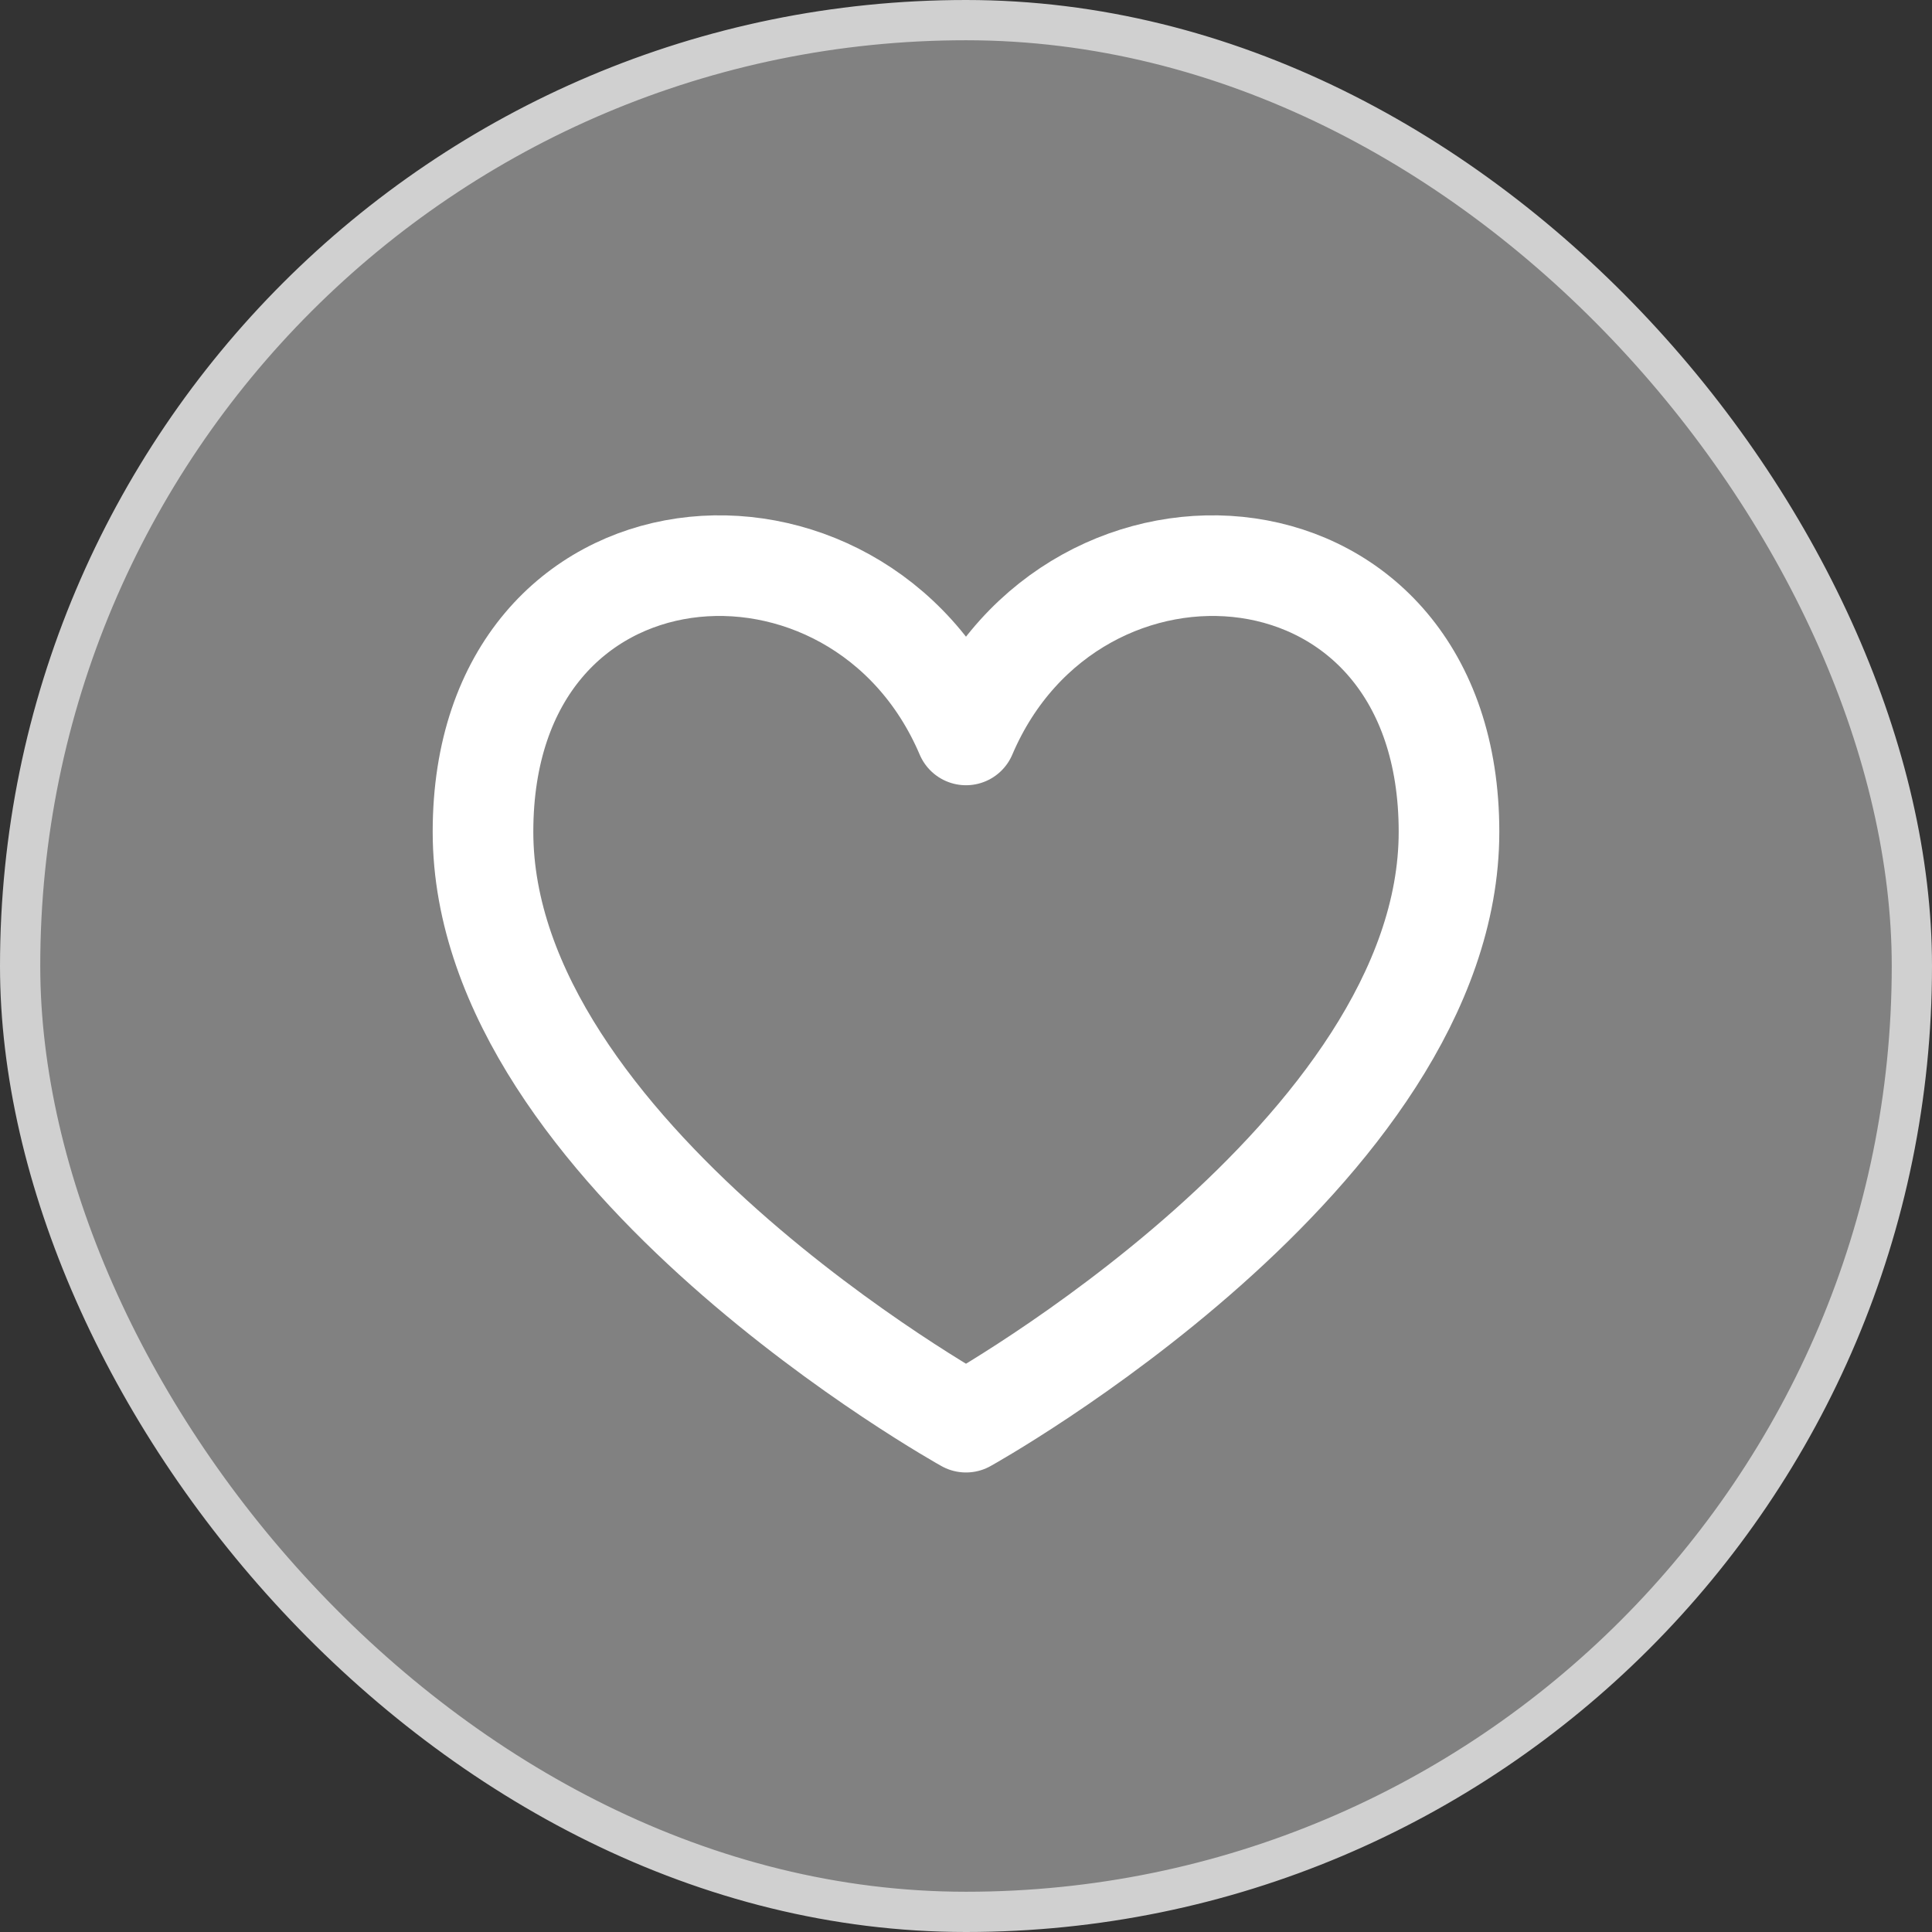<svg width="48" height="48" viewBox="0 0 48 48" fill="none" xmlns="http://www.w3.org/2000/svg">
<rect x="0" y="0" width="48" height="48" fill="#333333" stroke="none"/>
<rect x="0.5" y="0.5" width="47" height="47" rx="23.5" fill="#D0D0D0" fill-opacity="0.5"/>
<rect x="0.5" y="0.5" width="47" height="47" rx="23.5" stroke="#D0D0D0"/>
<path d="M24 18.259C21.333 12 12 12.666 12 20.666C12 28.666 24 35.333 24 35.333C24 35.333 36 28.666 36 20.666C36 12.666 26.667 12 24 18.259Z" stroke="white" stroke-width="2.5" stroke-linecap="round" stroke-linejoin="round"/>
</svg>
